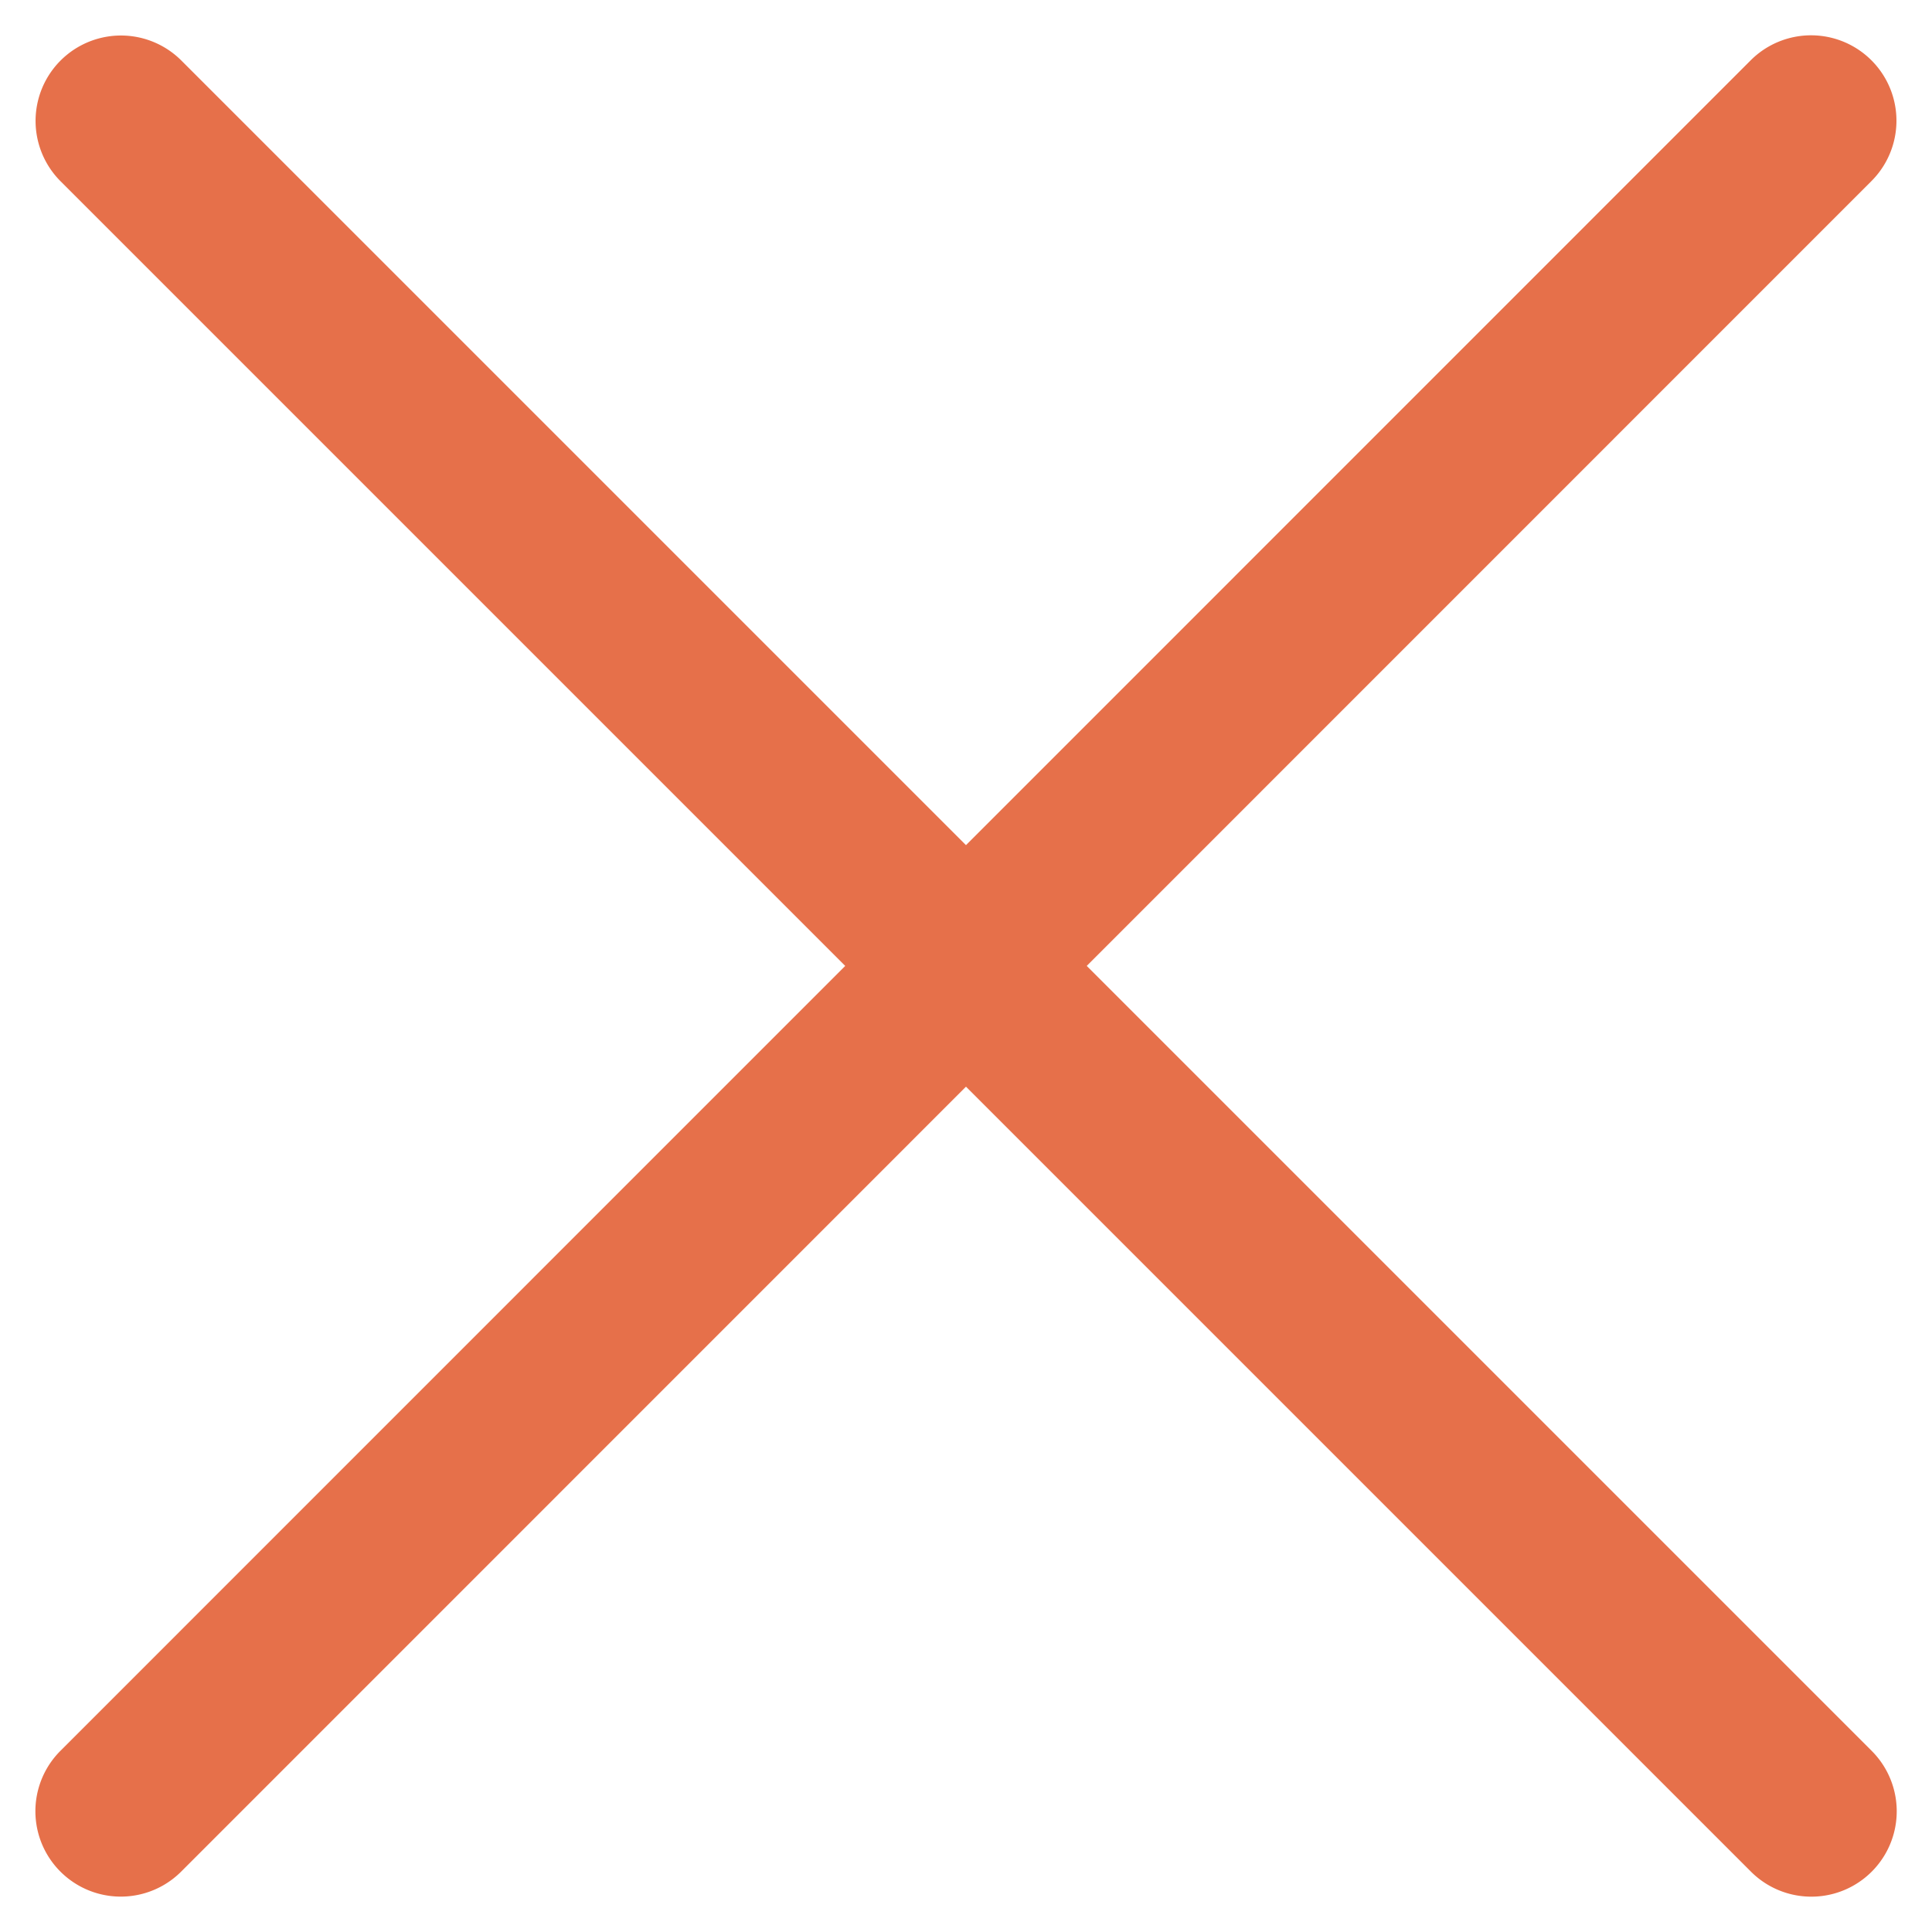 <svg xmlns="http://www.w3.org/2000/svg" width="22.004" height="22.002" viewBox="0 0 22.004 22.002">
  <g id="close" transform="translate(-269.369 -12.687)">
    <path id="Path_787" data-name="Path 787" d="M.971,0,28.2,0a.972.972,0,1,1,0,1.945l-27.224,0A.972.972,0,1,1,.971,0Z" transform="translate(270.746 12.688) rotate(45)" fill="#e6704a"/>
    <path id="Path_788" data-name="Path 788" d="M.973.025,28.2.023a.972.972,0,0,1,0,1.945L.973,1.97a.972.972,0,0,1,0-1.945Z" transform="translate(291.389 14.079) rotate(135)" fill="#e6704a"/>
  </g>
</svg>
